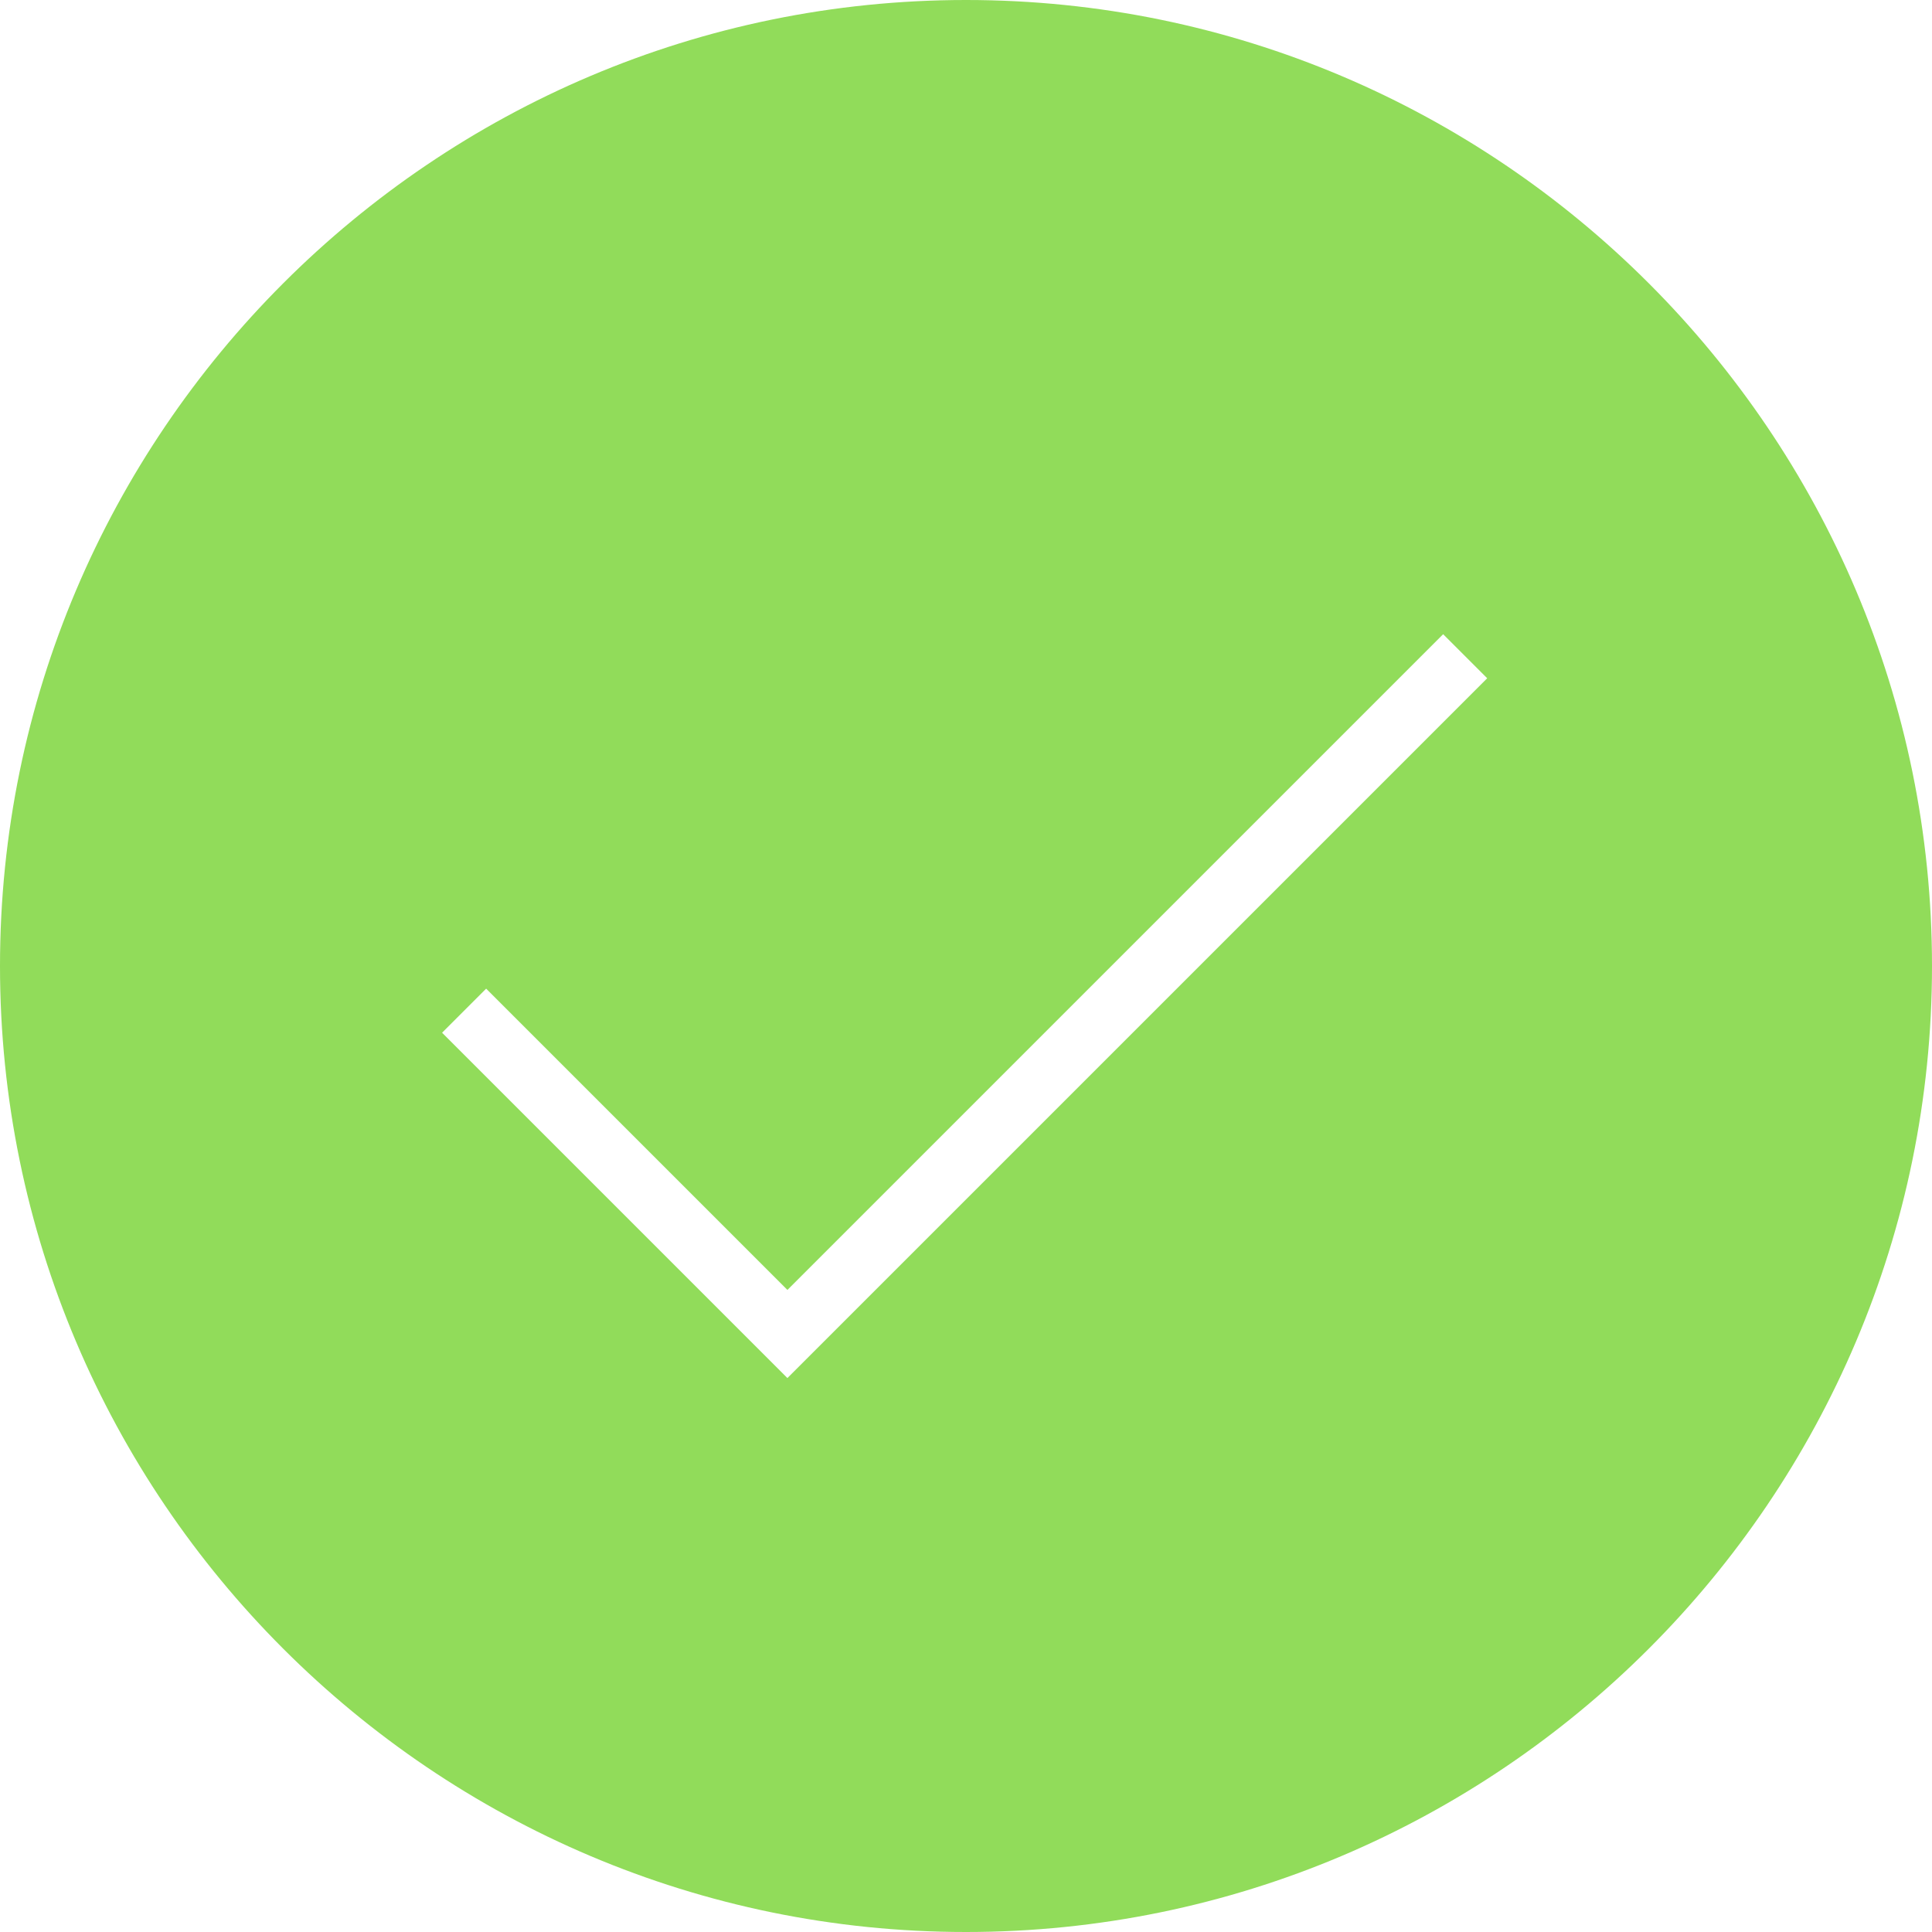 <svg xmlns="http://www.w3.org/2000/svg" viewBox="0 0 369.946 369.946" width="512" height="512"><path d="M184.973 0C82.981 0 0 82.975 0 184.973s82.981 184.973 184.973 184.973 184.973-82.975 184.973-184.973S286.965 0 184.973 0zm-34.196 263.873l-66.125-66.125 8.437-8.437 57.688 57.688 125.561-125.561 8.437 8.437-133.998 133.998z" fill="#91dc5a"/></svg>